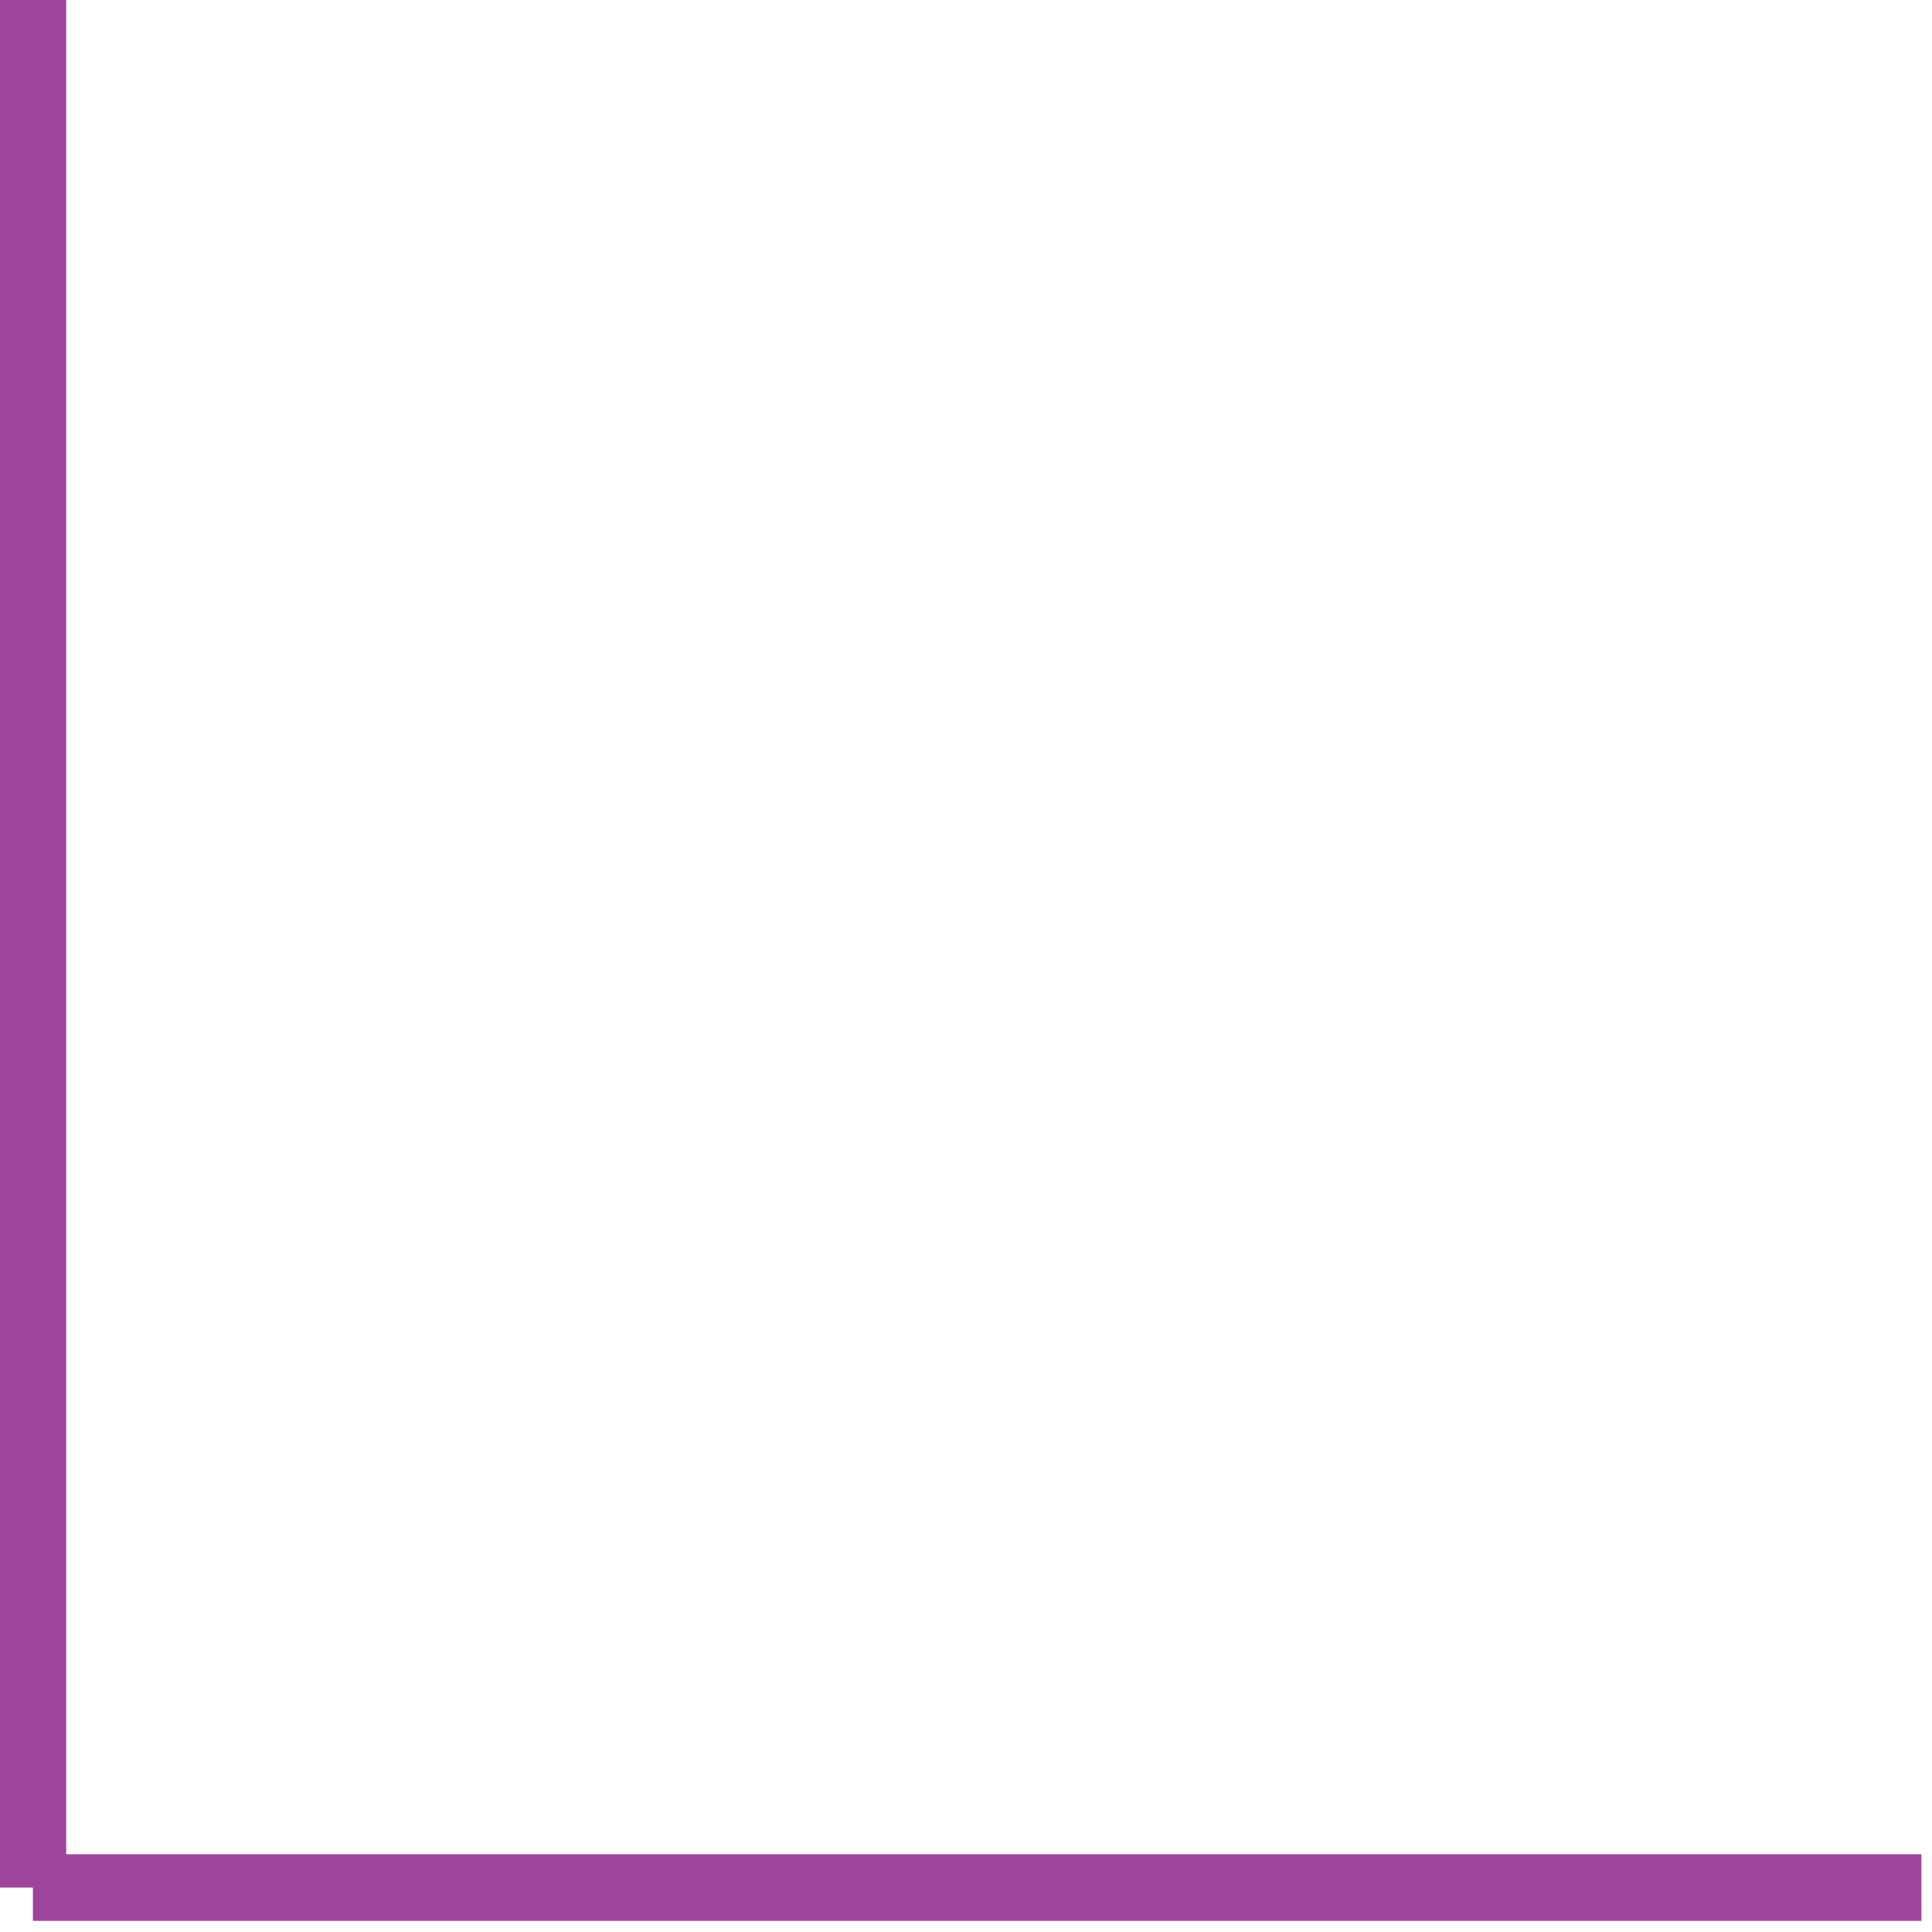 <svg xmlns="http://www.w3.org/2000/svg" xmlns:xlink="http://www.w3.org/1999/xlink" preserveAspectRatio="xMidYMid" width="29" height="29" viewBox="0 0 29 29">
  <defs>
    <style>

      .cls-2 {
        fill: #9f449b;
      }
    </style>
  </defs>
  <path d="M28.841,28.833 C28.841,28.833 0.494,28.833 0.494,28.833 C0.494,28.833 0.494,28.333 0.494,28.333 C0.494,28.333 -0.006,28.333 -0.006,28.333 C-0.006,28.333 -0.006,-0.013 -0.006,-0.013 C-0.006,-0.013 0.994,-0.013 0.994,-0.013 C0.994,-0.013 0.994,27.833 0.994,27.833 C0.994,27.833 28.841,27.833 28.841,27.833 C28.841,27.833 28.841,28.833 28.841,28.833 Z" id="path-1" class="cls-2" fill-rule="evenodd"/>
</svg>
